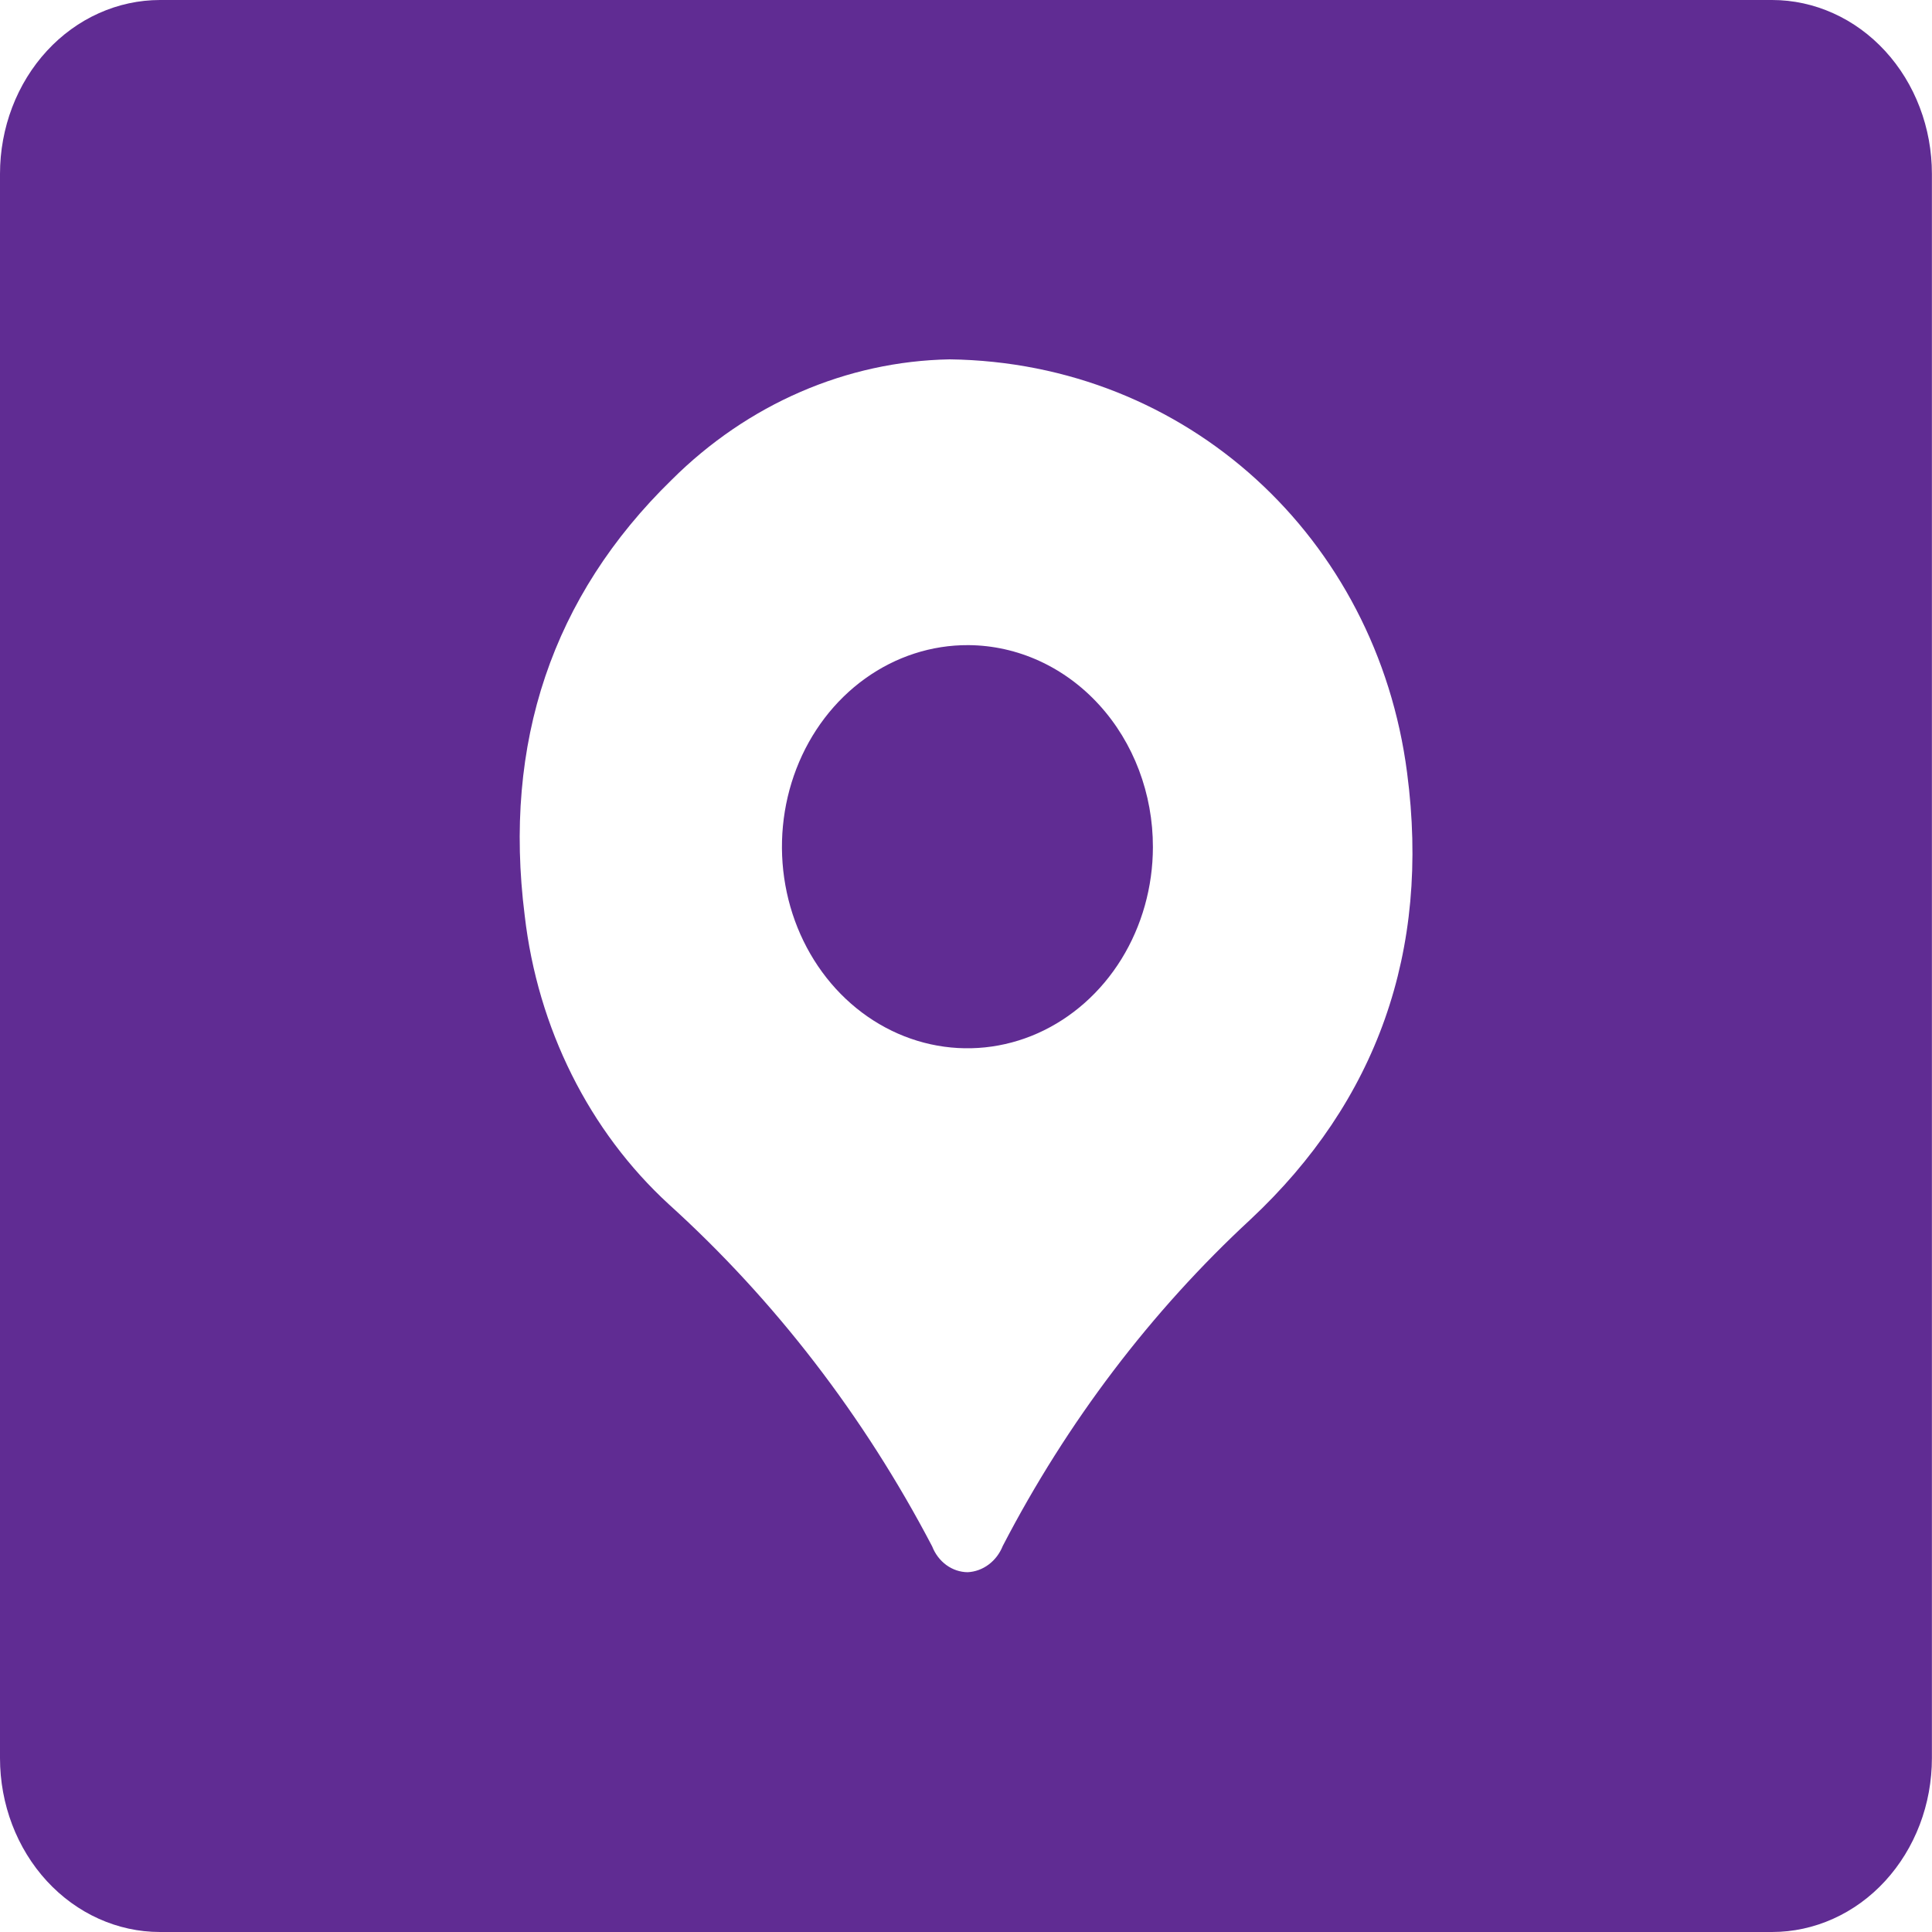 <svg width="62" height="62" viewBox="0 0 62 62" fill="none" xmlns="http://www.w3.org/2000/svg">
<path d="M56.869 1.10644e-06H5.138C4.463 -0 3.795 0.144 3.172 0.424C2.548 0.704 1.982 1.115 1.505 1.633C1.028 2.151 0.649 2.767 0.391 3.444C0.133 4.121 -1.33741e-07 4.847 0 5.58L0 56.42C0 57.9 0.541 59.319 1.504 60.366C2.467 61.412 3.773 62 5.134 62H56.866C57.54 62 58.207 61.856 58.83 61.575C59.453 61.295 60.019 60.884 60.495 60.365C60.971 59.847 61.349 59.232 61.607 58.555C61.865 57.878 61.997 57.153 61.997 56.42V5.58C61.997 4.848 61.865 4.122 61.607 3.446C61.35 2.769 60.972 2.154 60.496 1.636C60.02 1.118 59.455 0.706 58.832 0.426C58.21 0.145 57.543 0 56.869 1.10644e-06ZM40.134 39.129C36.936 42.087 34.243 45.636 32.18 49.611C32.084 49.852 31.927 50.059 31.727 50.208C31.528 50.357 31.294 50.442 31.052 50.454C30.808 50.451 30.571 50.371 30.369 50.224C30.167 50.076 30.009 49.868 29.914 49.625C27.727 45.446 24.867 41.729 21.468 38.651C18.907 36.303 17.254 32.992 16.838 29.378C16.14 23.834 17.724 19.132 21.556 15.397C23.994 12.967 27.168 11.592 30.476 11.532C38.103 11.634 44.182 17.27 45.155 24.797C45.912 30.541 44.169 35.352 40.134 39.129Z" fill="#602C93"/>
<path d="M31.078 20.703C29.9 20.696 28.747 21.069 27.764 21.775C26.781 22.481 26.013 23.488 25.557 24.669C25.102 25.849 24.978 27.15 25.203 28.407C25.428 29.664 25.991 30.82 26.821 31.729C27.651 32.637 28.71 33.258 29.865 33.512C31.02 33.766 32.218 33.642 33.307 33.156C34.397 32.669 35.33 31.842 35.987 30.78C36.644 29.717 36.996 28.466 36.998 27.186C37.001 25.474 36.38 23.831 35.27 22.616C34.161 21.401 32.653 20.713 31.078 20.703Z" fill="#602C93"/>
</svg>
